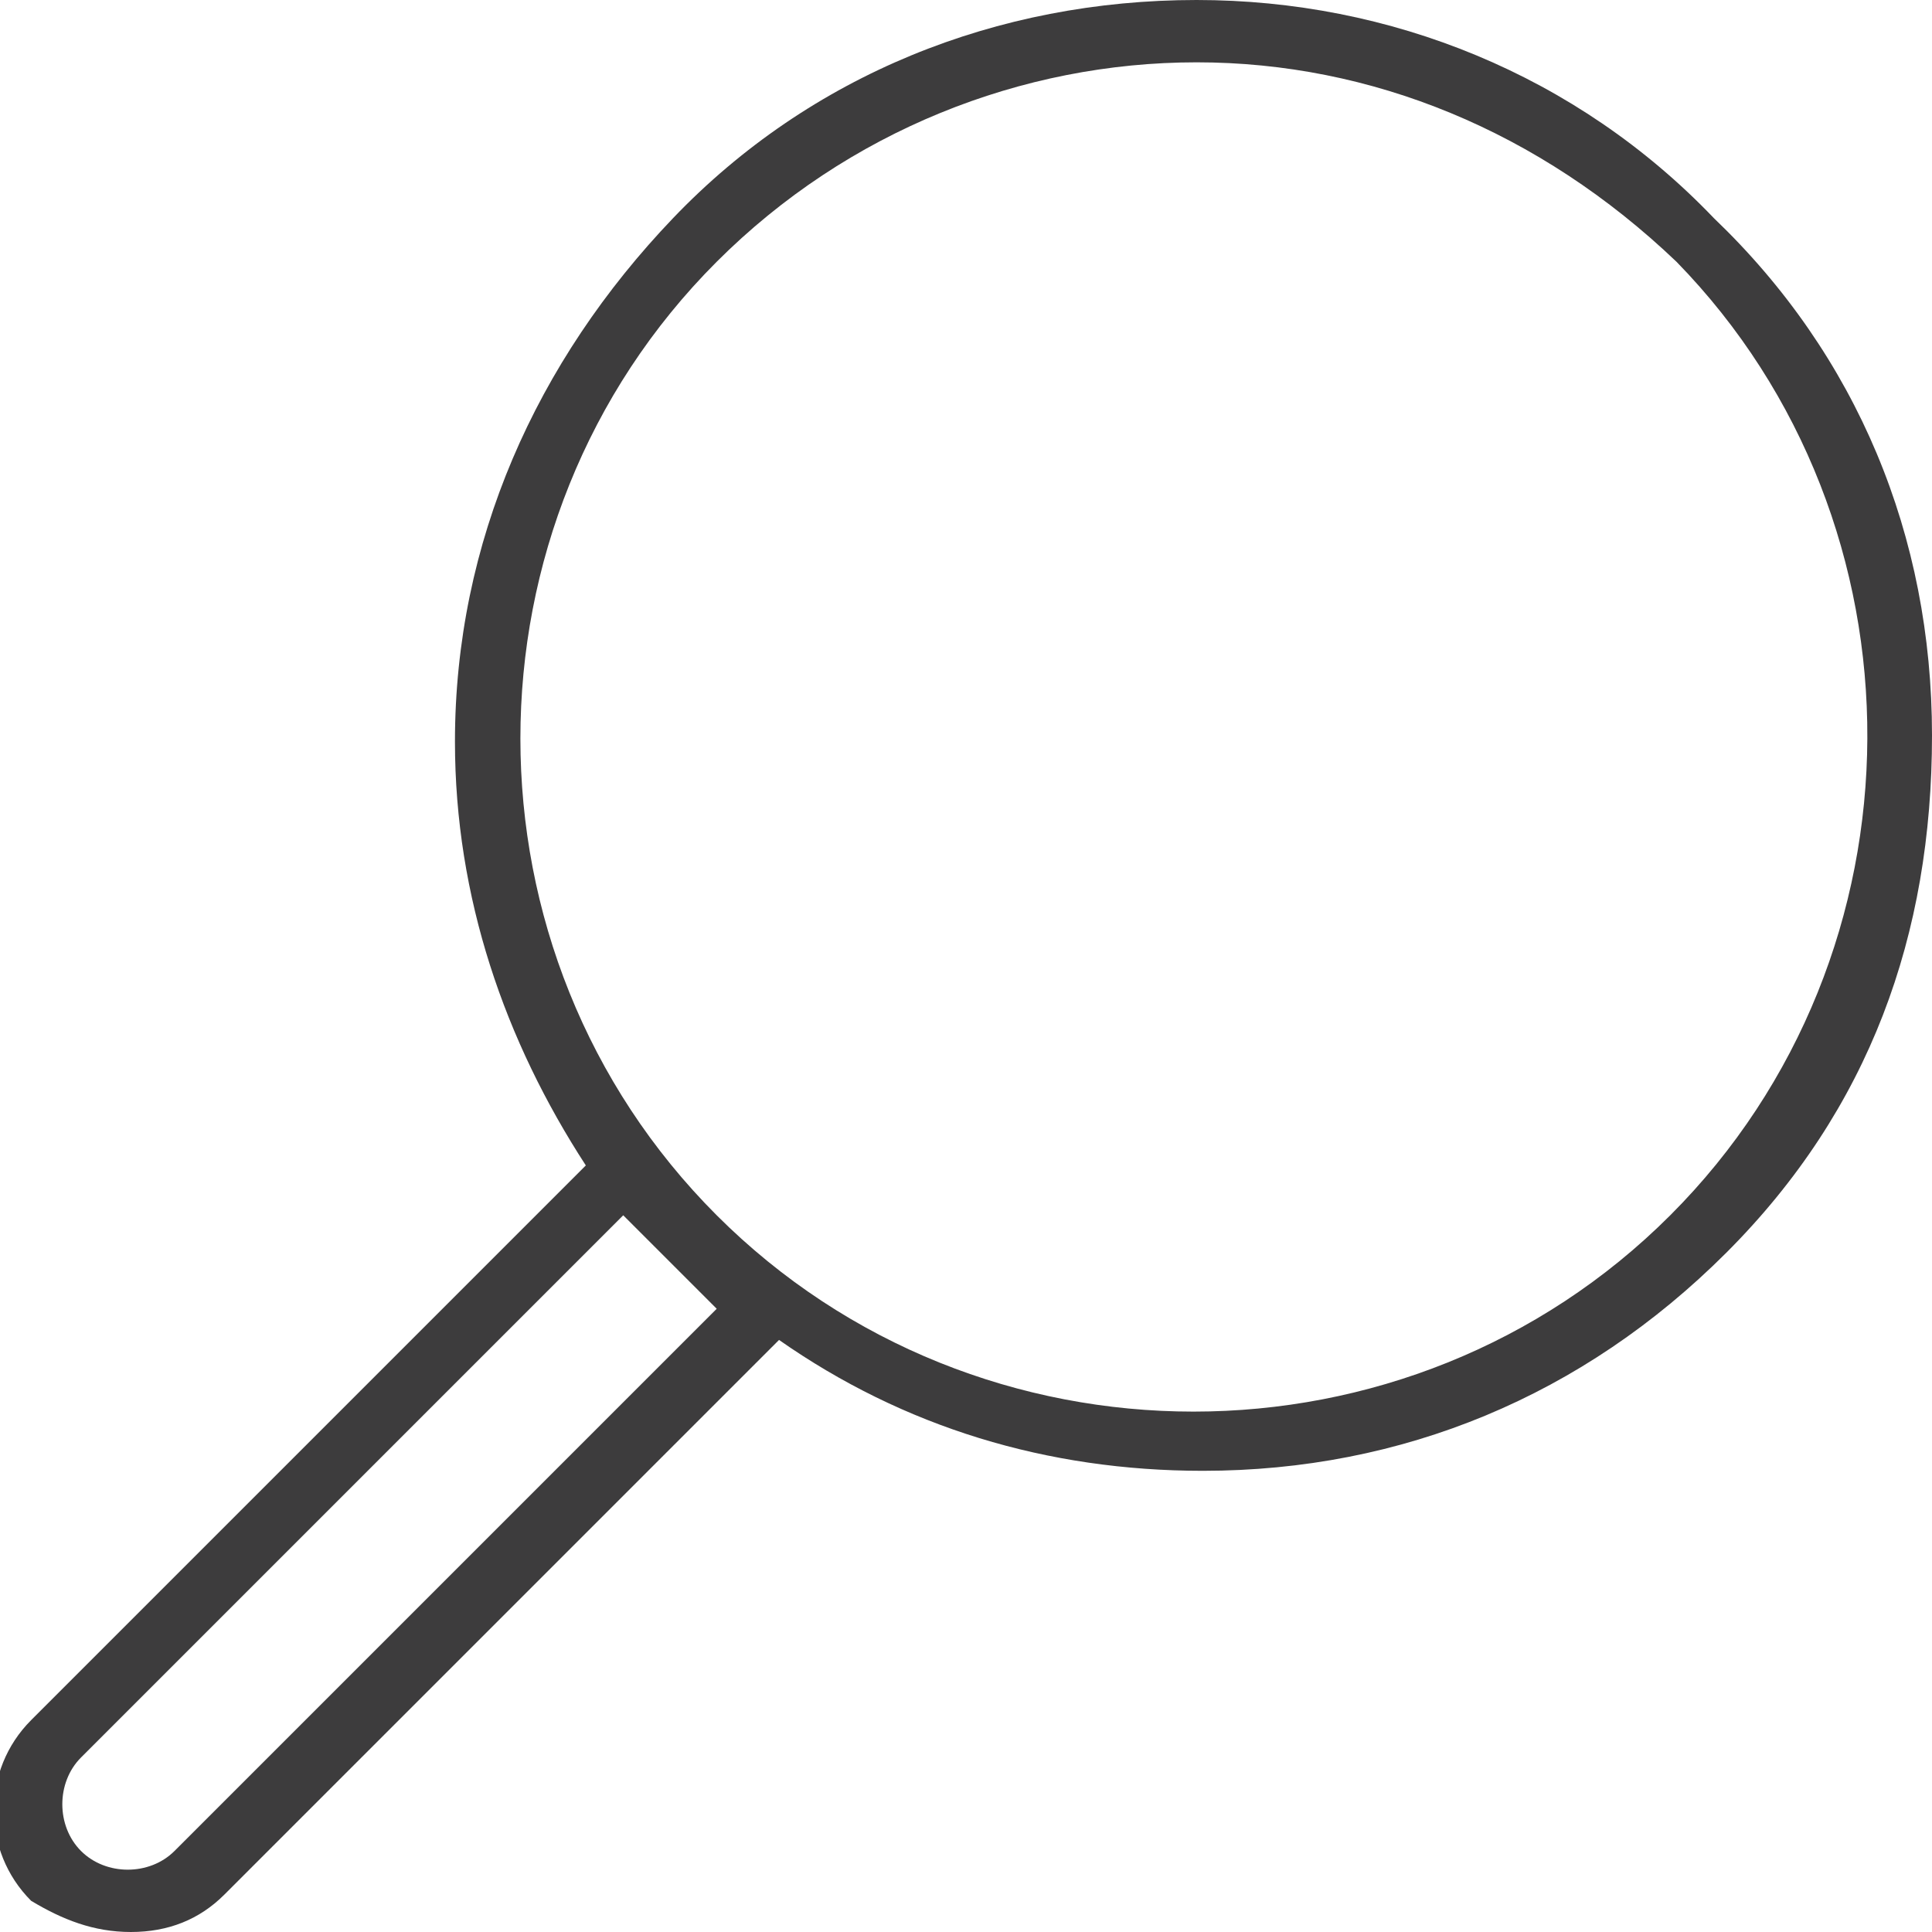 <svg xmlns="http://www.w3.org/2000/svg" viewBox="0 0 31 31"><path d="M27.5 3.5C25.3 1.2 22.3 0 19.2 0 16 0 13 1.2 10.8 3.5s-3.5 5.2-3.5 8.4c0 2.5.8 4.8 2.1 6.8L.5 27.6c-.8.8-.8 2.1 0 2.9.5.3 1 .5 1.6.5s1.1-.2 1.5-.6l8.9-8.9c2 1.4 4.3 2.1 6.8 2.1 3.2 0 6.1-1.2 8.4-3.5S31 15 31 11.8s-1.2-6.1-3.5-8.3zM2.8 29.7c-.4.4-1.1.4-1.5 0s-.4-1.1 0-1.5l8.7-8.7 1.5 1.5-8.7 8.7zm24-10.2c-4.2 4.2-11.1 4.2-15.3 0-4.2-4.2-4.2-11.1 0-15.3C13.6 2.1 16.4 1 19.2 1s5.5 1.1 7.7 3.2c4.1 4.2 4.1 11.1-.1 15.3z" fill="#3d3c3d"/></svg>
